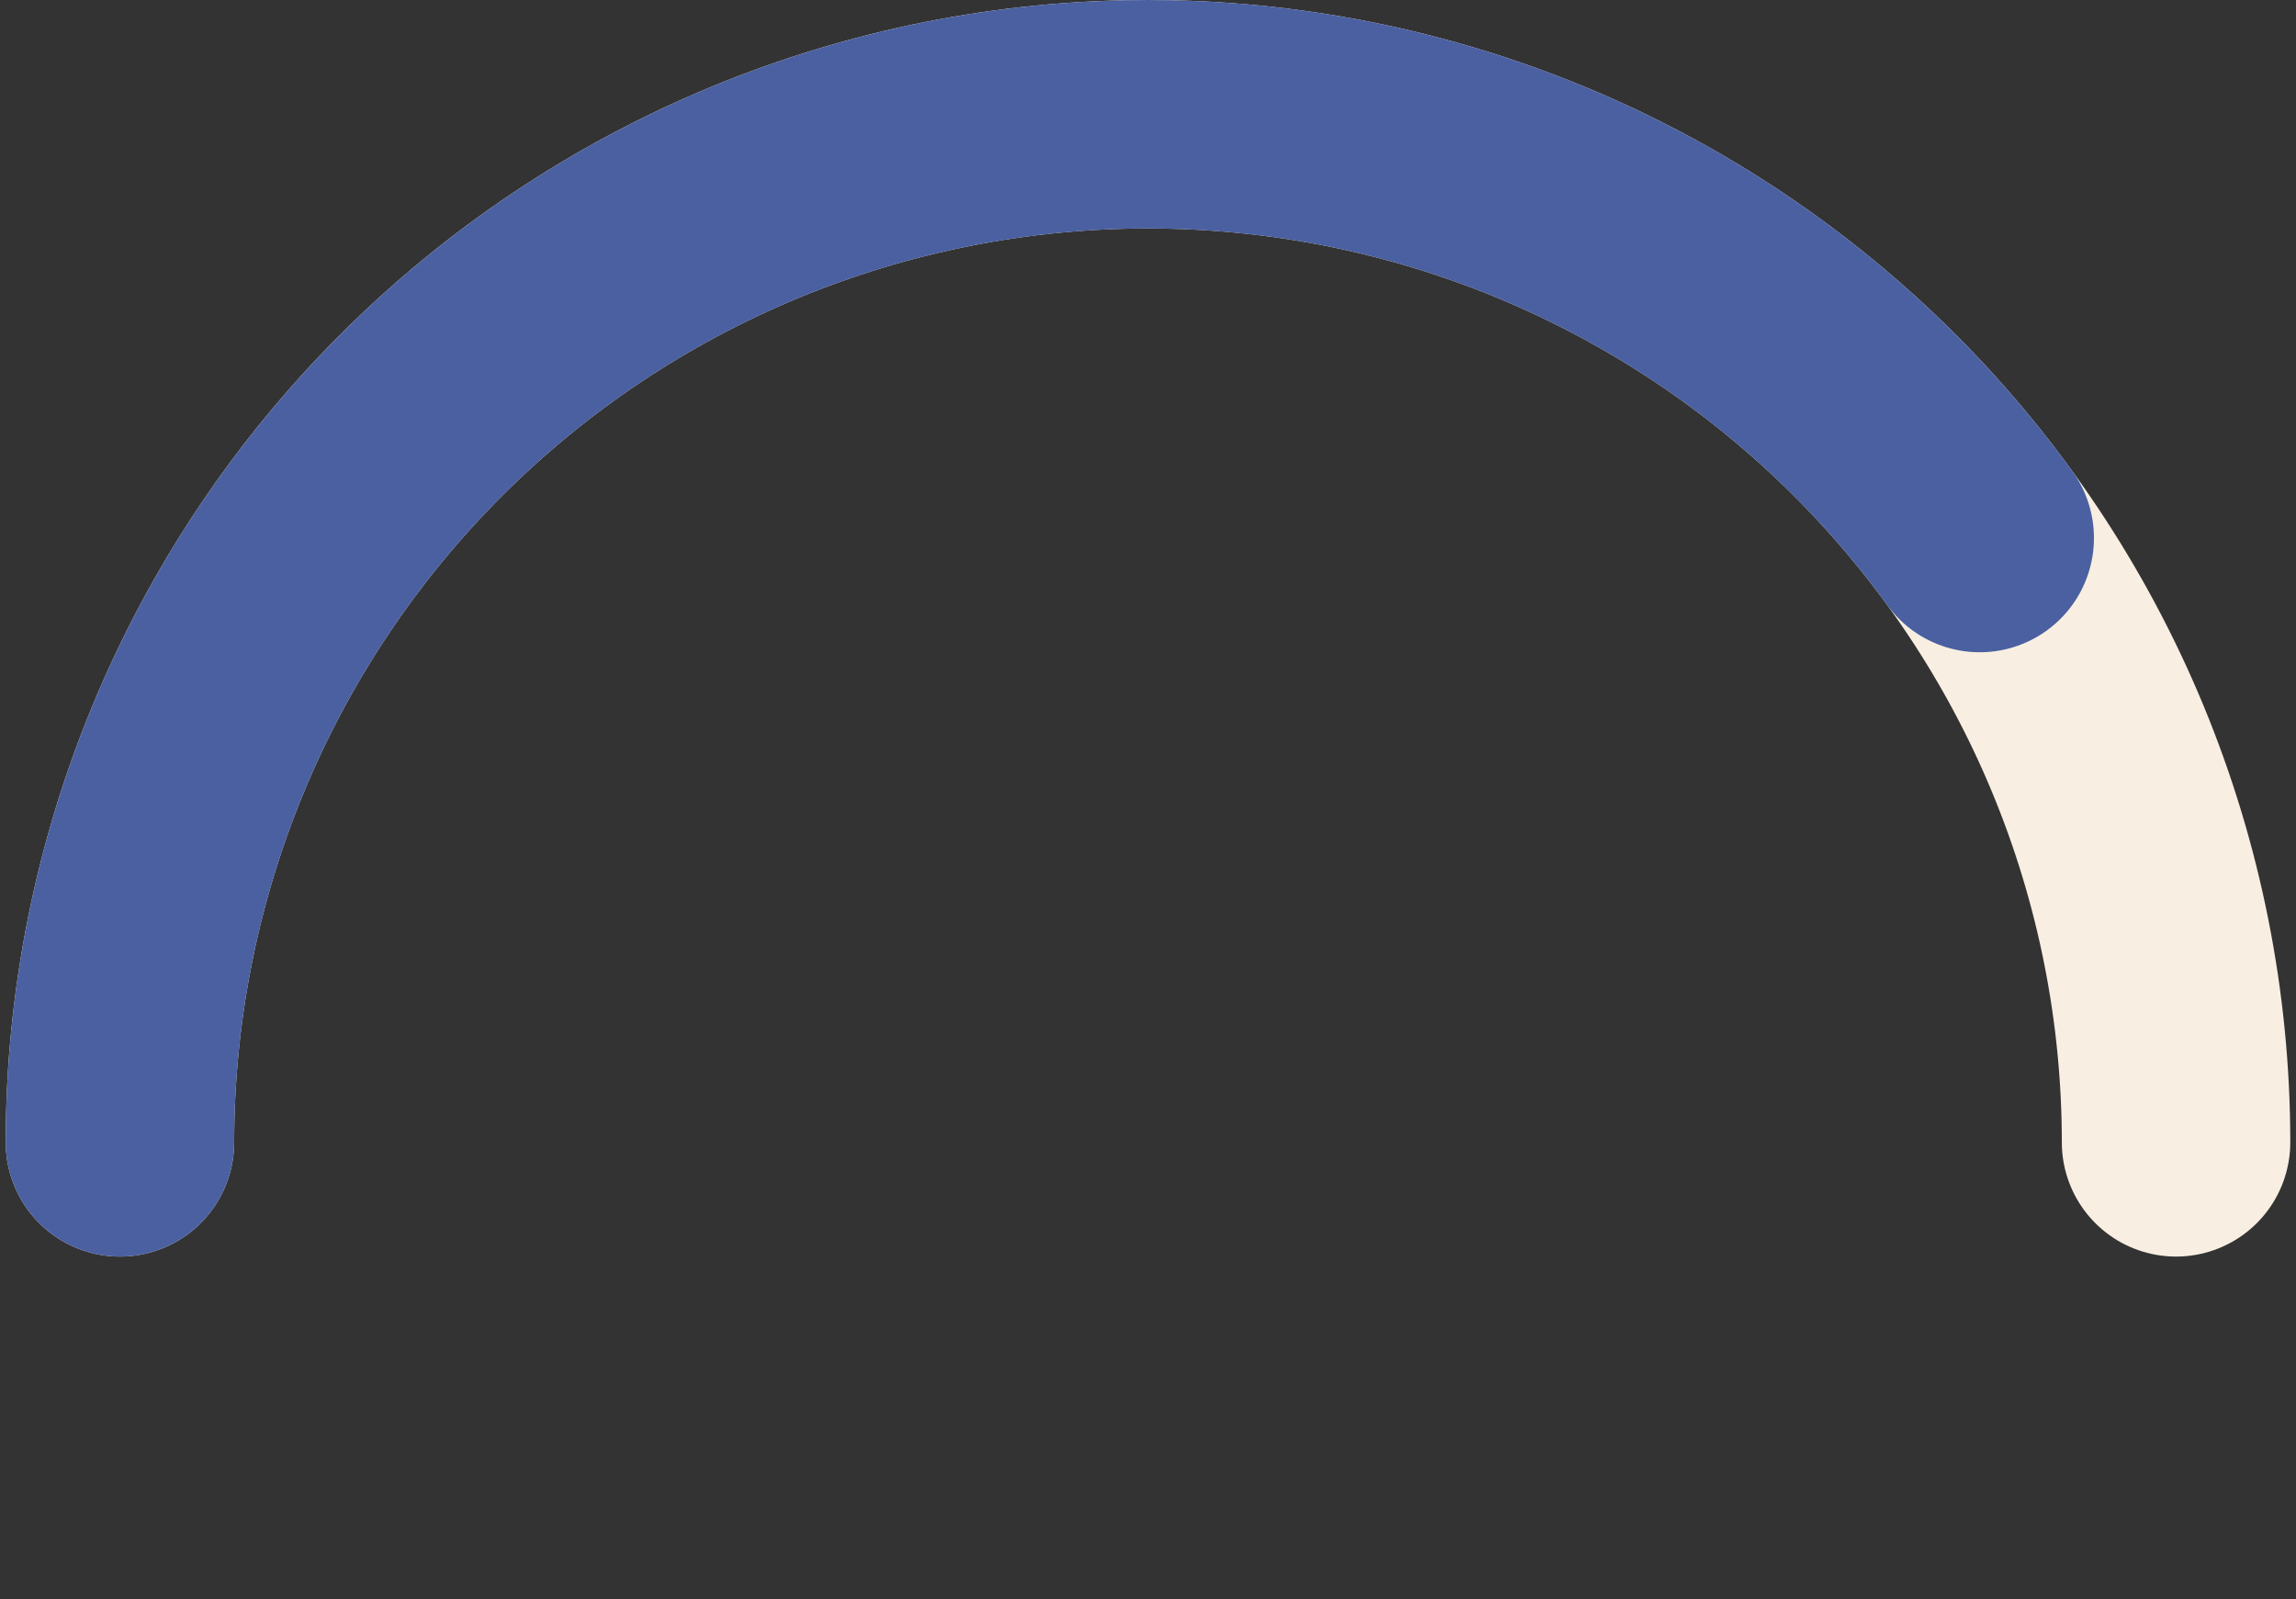 <svg width="201" height="140" viewBox="0 0 201 140" fill="none" xmlns="http://www.w3.org/2000/svg">
<rect x="0" y="0" width="201" height="140" fill="#333333" stroke="none"/>
<path d="M190.5 100C190.5 88.181 188.172 76.478 183.649 65.558C179.126 54.639 172.497 44.718 164.14 36.36C155.782 28.003 145.861 21.374 134.942 16.851C124.022 12.328 112.319 10 100.5 10C88.681 10 76.978 12.328 66.058 16.851C55.139 21.374 45.218 28.003 36.86 36.36C28.503 44.718 21.874 54.639 17.351 65.558C12.828 76.478 10.5 88.181 10.5 100" stroke="#F8EFE2" stroke-width="20" stroke-linecap="round" stroke-linejoin="round"/>
<path d="M10.5 100C10.5 80.994 16.517 62.476 27.689 47.099C38.86 31.723 54.613 20.278 72.689 14.405C90.764 8.532 110.236 8.532 128.312 14.405C146.387 20.278 162.14 31.723 173.312 47.099" stroke="#4A60A1" stroke-width="20" stroke-linecap="round" stroke-linejoin="round"/>
</svg>
